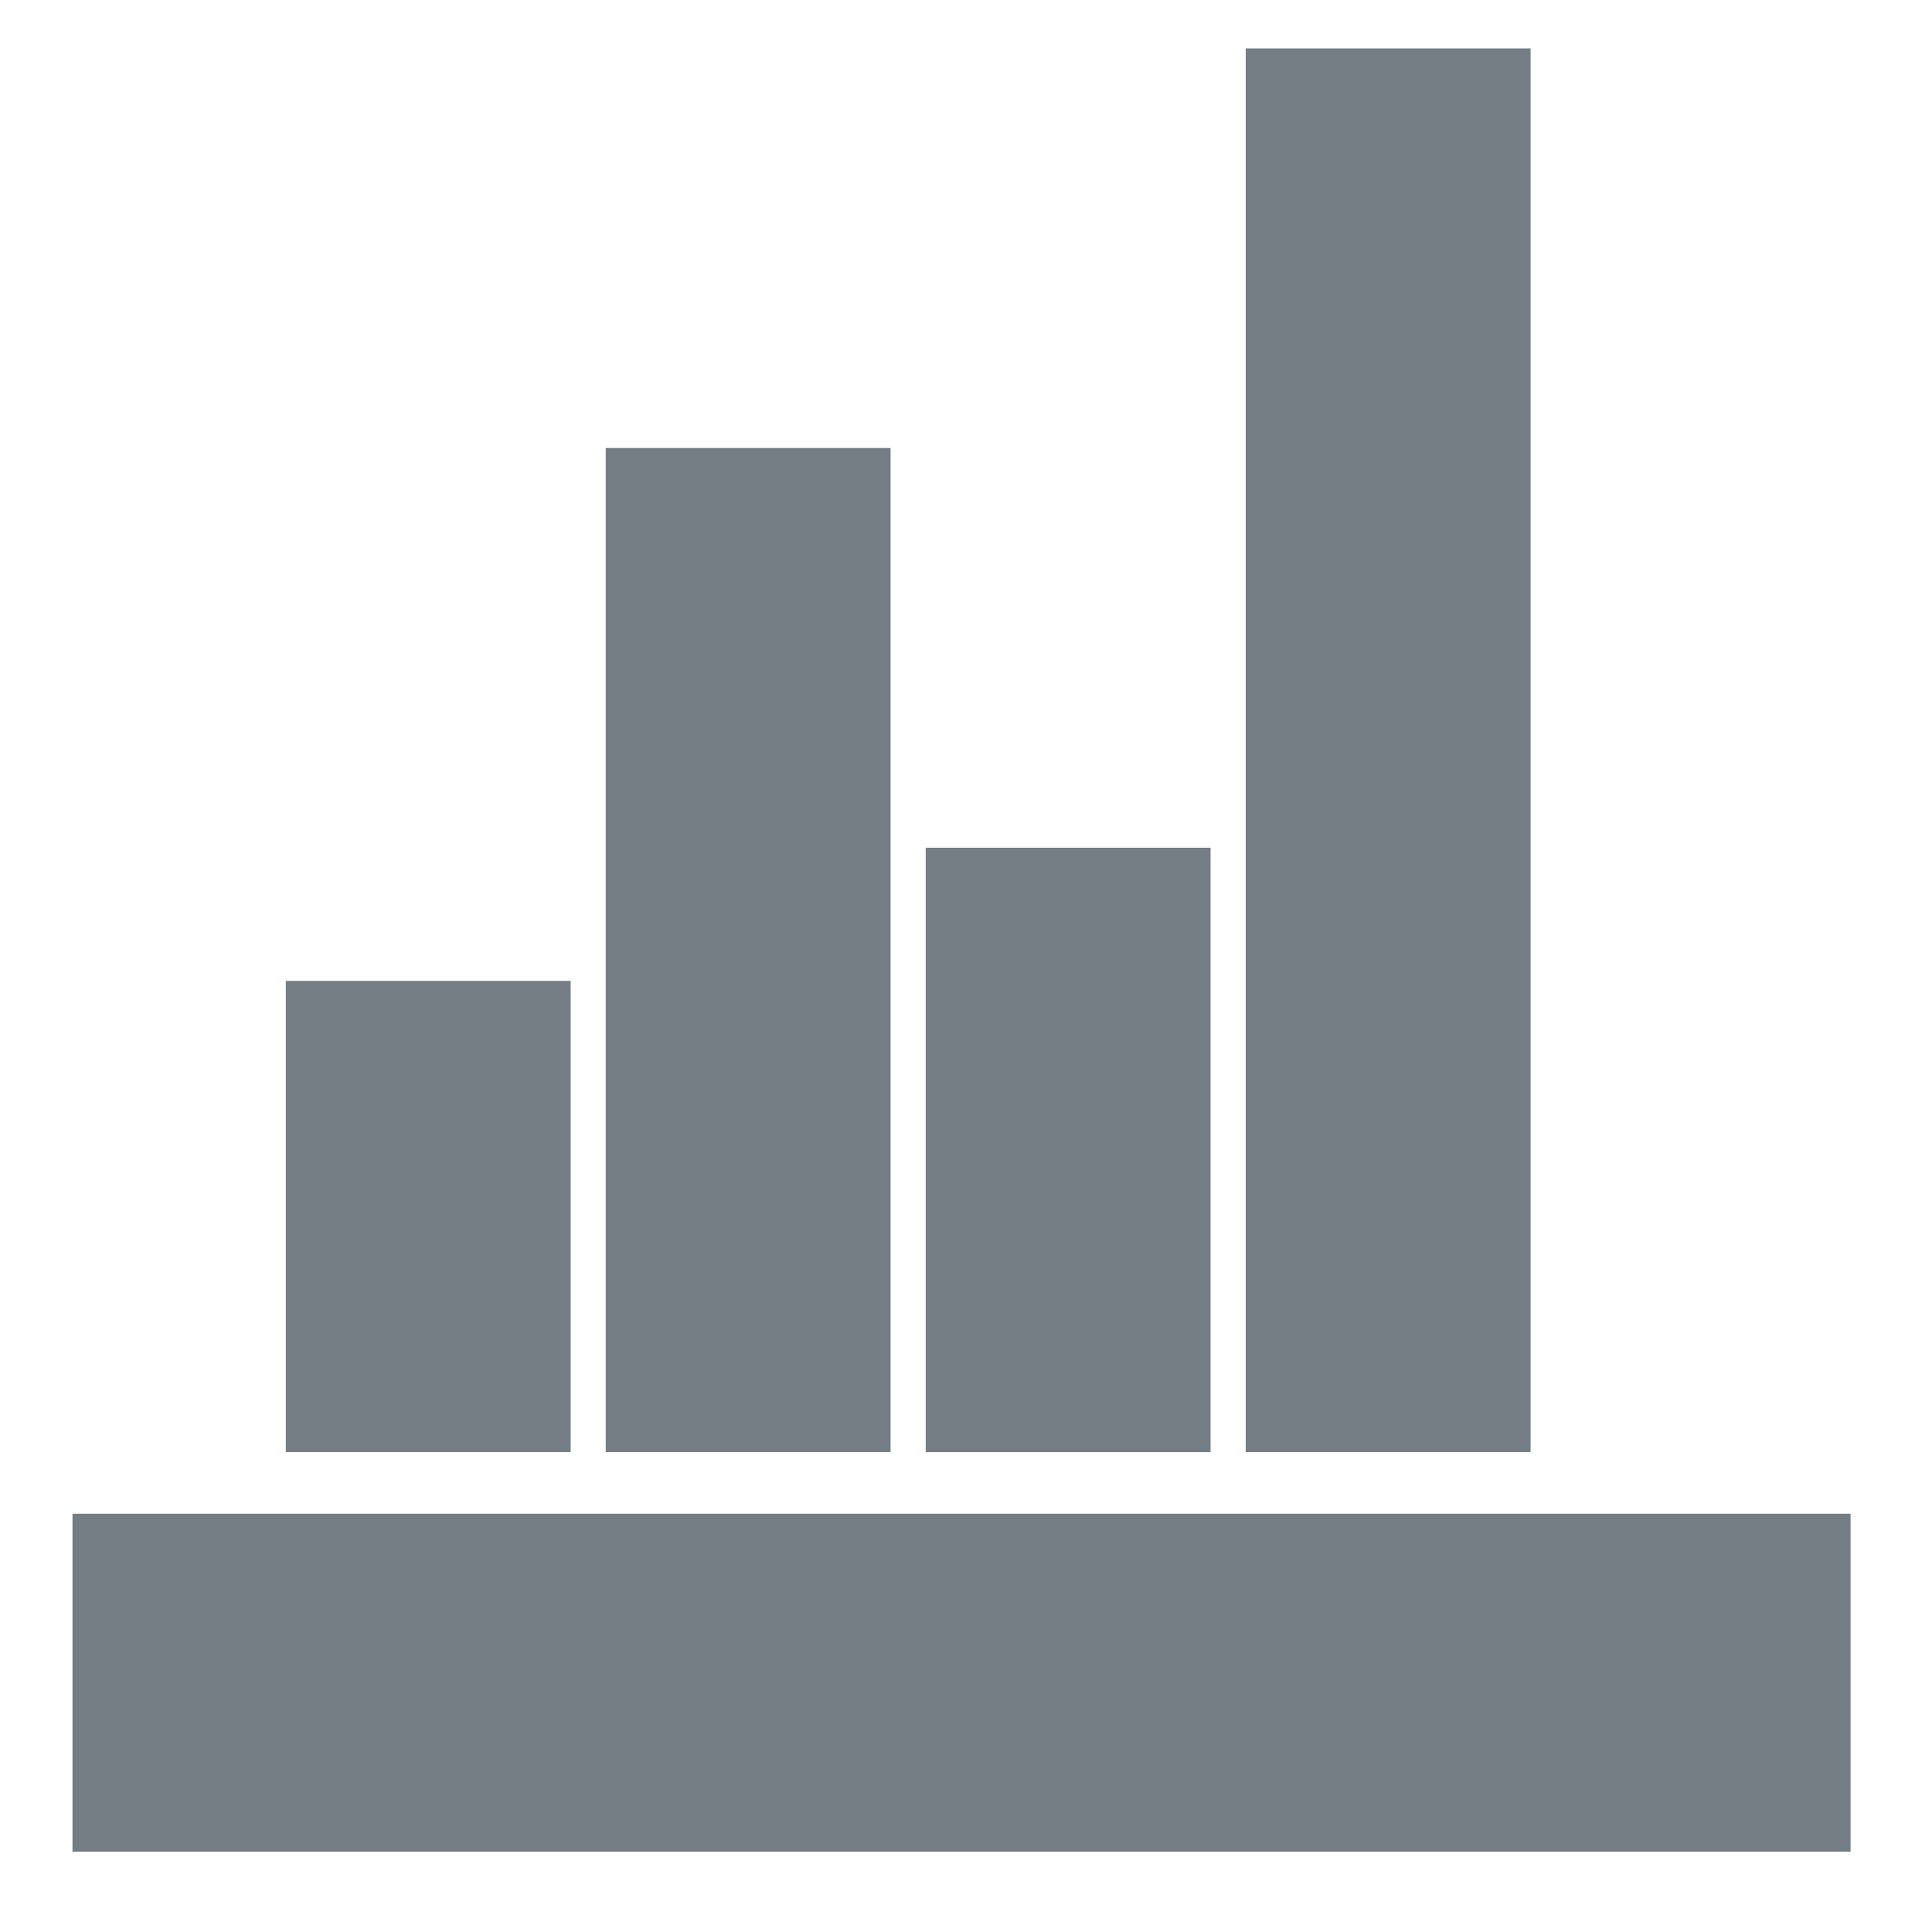 <svg xmlns="http://www.w3.org/2000/svg" version="1.1" width="27" height="27">
    <rect id="backgroundrect" width="100%" height="100%" x="0" y="0" fill="none" stroke="none" class="" style=""/>
    <title>stats-bars</title>

    <g class="currentLayer" style=""><title>Layer 1</title>
        <path d="M1.513,21.655 h23.849 v3.723 h-23.849 zM4.494,14.208 h2.981 v5.585 h-2.981 zM8.965,6.761 h2.981 v13.032 h-2.981 zM13.437,12.347 h2.981 v7.447 h-2.981 zM17.909,1.176 h2.981 v18.617 h-2.981 z" id="svg_1" class="" stroke-opacity="1" stroke="#757d84" fill-opacity="1" fill="#757d84"/>
    </g>
</svg>